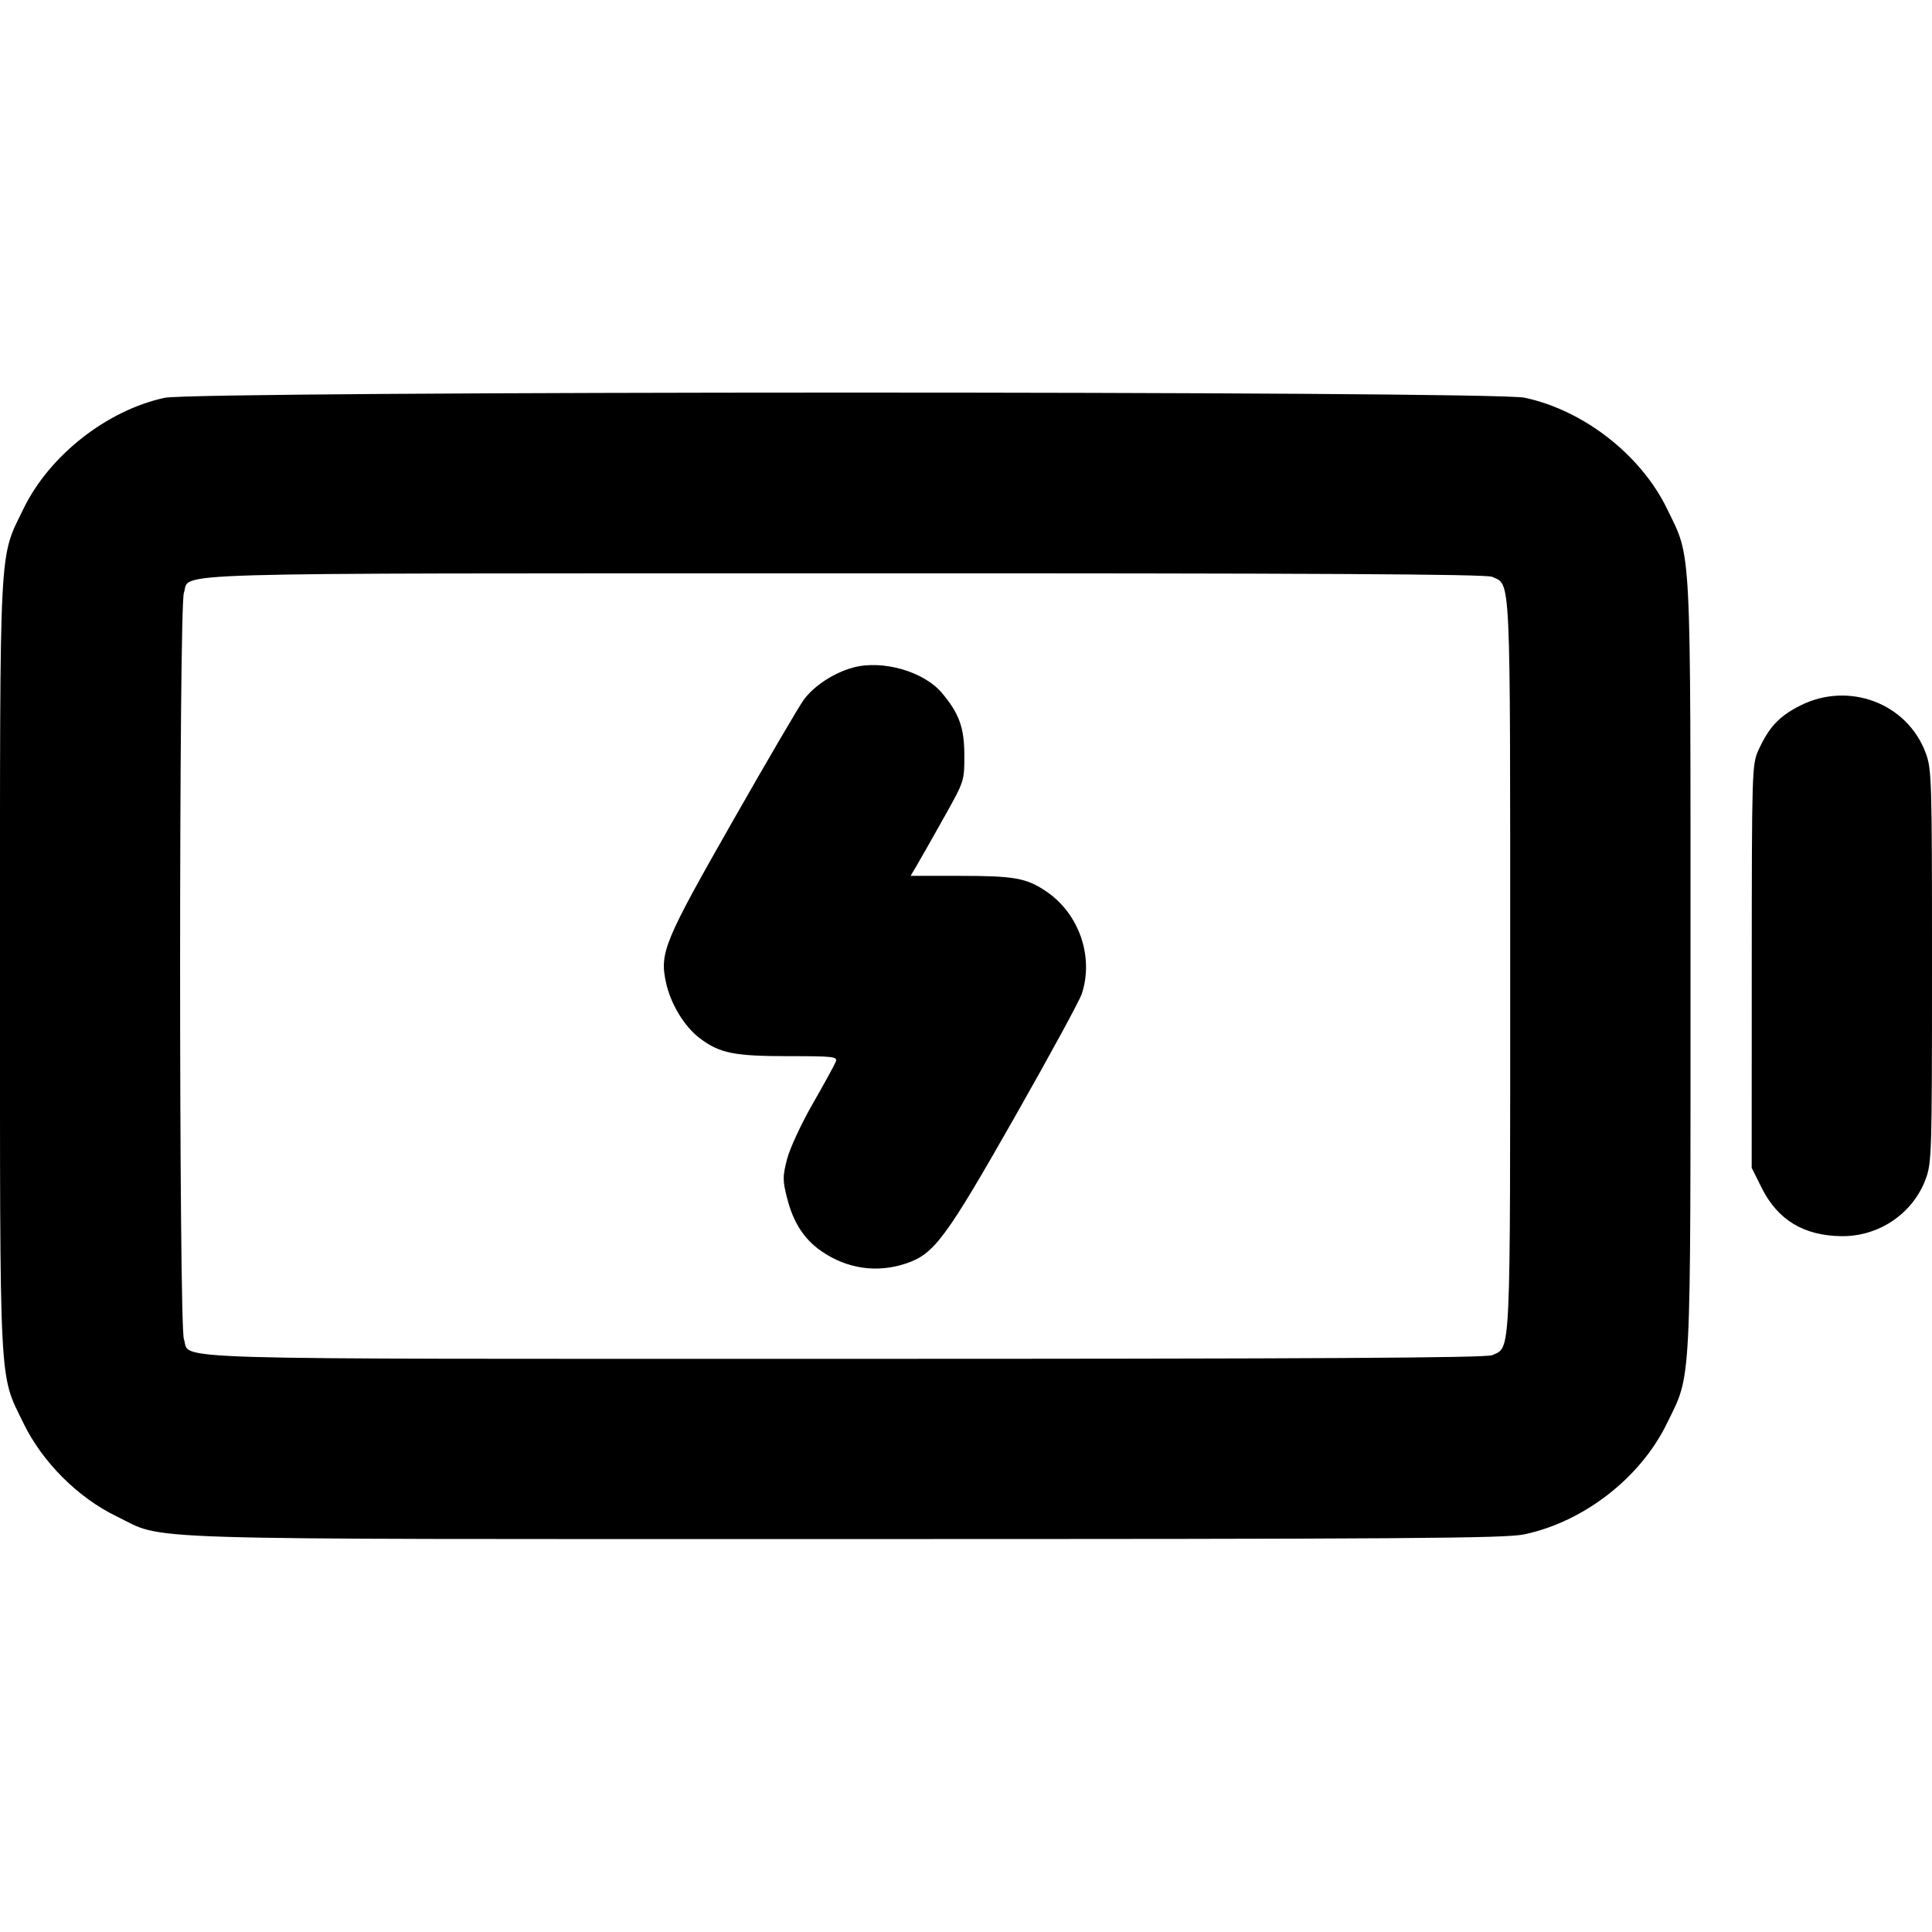 <svg fill="currentColor" viewBox="0 0 256 256" xmlns="http://www.w3.org/2000/svg"><path d="M21.804 52.713 C 14.143 54.375,6.538 60.356,3.111 67.413 C -0.158 74.148,-0.000 71.063,-0.000 128.000 C -0.000 184.937,-0.158 181.852,3.111 188.587 C 5.606 193.724,10.323 198.443,15.439 200.919 C 22.117 204.152,15.075 203.932,112.000 203.932 C 186.569 203.932,199.460 203.843,201.972 203.311 C 209.894 201.632,217.386 195.801,220.889 188.587 C 224.158 181.852,224.000 184.937,224.000 128.000 C 224.000 71.063,224.158 74.148,220.889 67.413 C 217.417 60.263,209.835 54.355,201.999 52.695 C 197.691 51.782,26.016 51.800,21.804 52.713 M197.719 76.432 C 200.213 77.568,200.107 75.281,200.107 128.000 C 200.107 180.719,200.213 178.432,197.719 179.568 C 196.934 179.926,174.384 180.053,111.959 180.053 C 18.749 180.053,25.345 180.250,24.366 177.443 C 23.698 175.526,23.697 80.476,24.365 78.560 C 25.332 75.788,18.766 75.983,111.873 75.964 C 174.395 75.951,196.933 76.074,197.719 76.432 M112.983 88.470 C 110.480 89.169,107.911 90.845,106.534 92.677 C 105.953 93.448,101.725 100.667,97.138 108.719 C 87.951 124.841,87.368 126.260,88.271 130.292 C 88.889 133.057,90.693 136.022,92.678 137.536 C 95.324 139.554,97.235 139.947,104.419 139.947 C 110.534 139.947,111.003 140.002,110.739 140.693 C 110.582 141.104,109.213 143.601,107.697 146.241 C 106.182 148.882,104.647 152.194,104.286 153.601 C 103.692 155.919,103.695 156.412,104.313 158.827 C 105.123 161.994,106.556 164.205,108.812 165.768 C 112.241 168.144,116.237 168.719,120.122 167.395 C 123.790 166.146,125.337 164.055,134.443 148.041 C 139.042 139.952,143.048 132.591,143.345 131.684 C 144.966 126.735,142.974 121.032,138.599 118.093 C 135.989 116.341,134.409 116.058,127.211 116.056 L 120.662 116.053 121.529 114.584 C 122.006 113.776,123.609 110.949,125.091 108.302 C 127.781 103.499,127.787 103.482,127.779 100.064 C 127.771 96.400,127.103 94.548,124.801 91.812 C 122.388 88.944,116.869 87.384,112.983 88.470 M238.569 93.476 C 235.766 94.877,234.387 96.348,232.991 99.425 C 232.151 101.276,232.125 102.131,232.116 128.039 L 232.107 154.744 233.445 157.422 C 235.565 161.665,239.045 163.756,244.053 163.798 C 248.987 163.839,253.450 160.809,255.151 156.264 C 255.965 154.090,256.000 152.908,256.000 128.000 C 256.000 103.092,255.965 101.910,255.151 99.736 C 252.697 93.178,244.989 90.268,238.569 93.476 " stroke="none" fill-rule="evenodd"></path></svg>